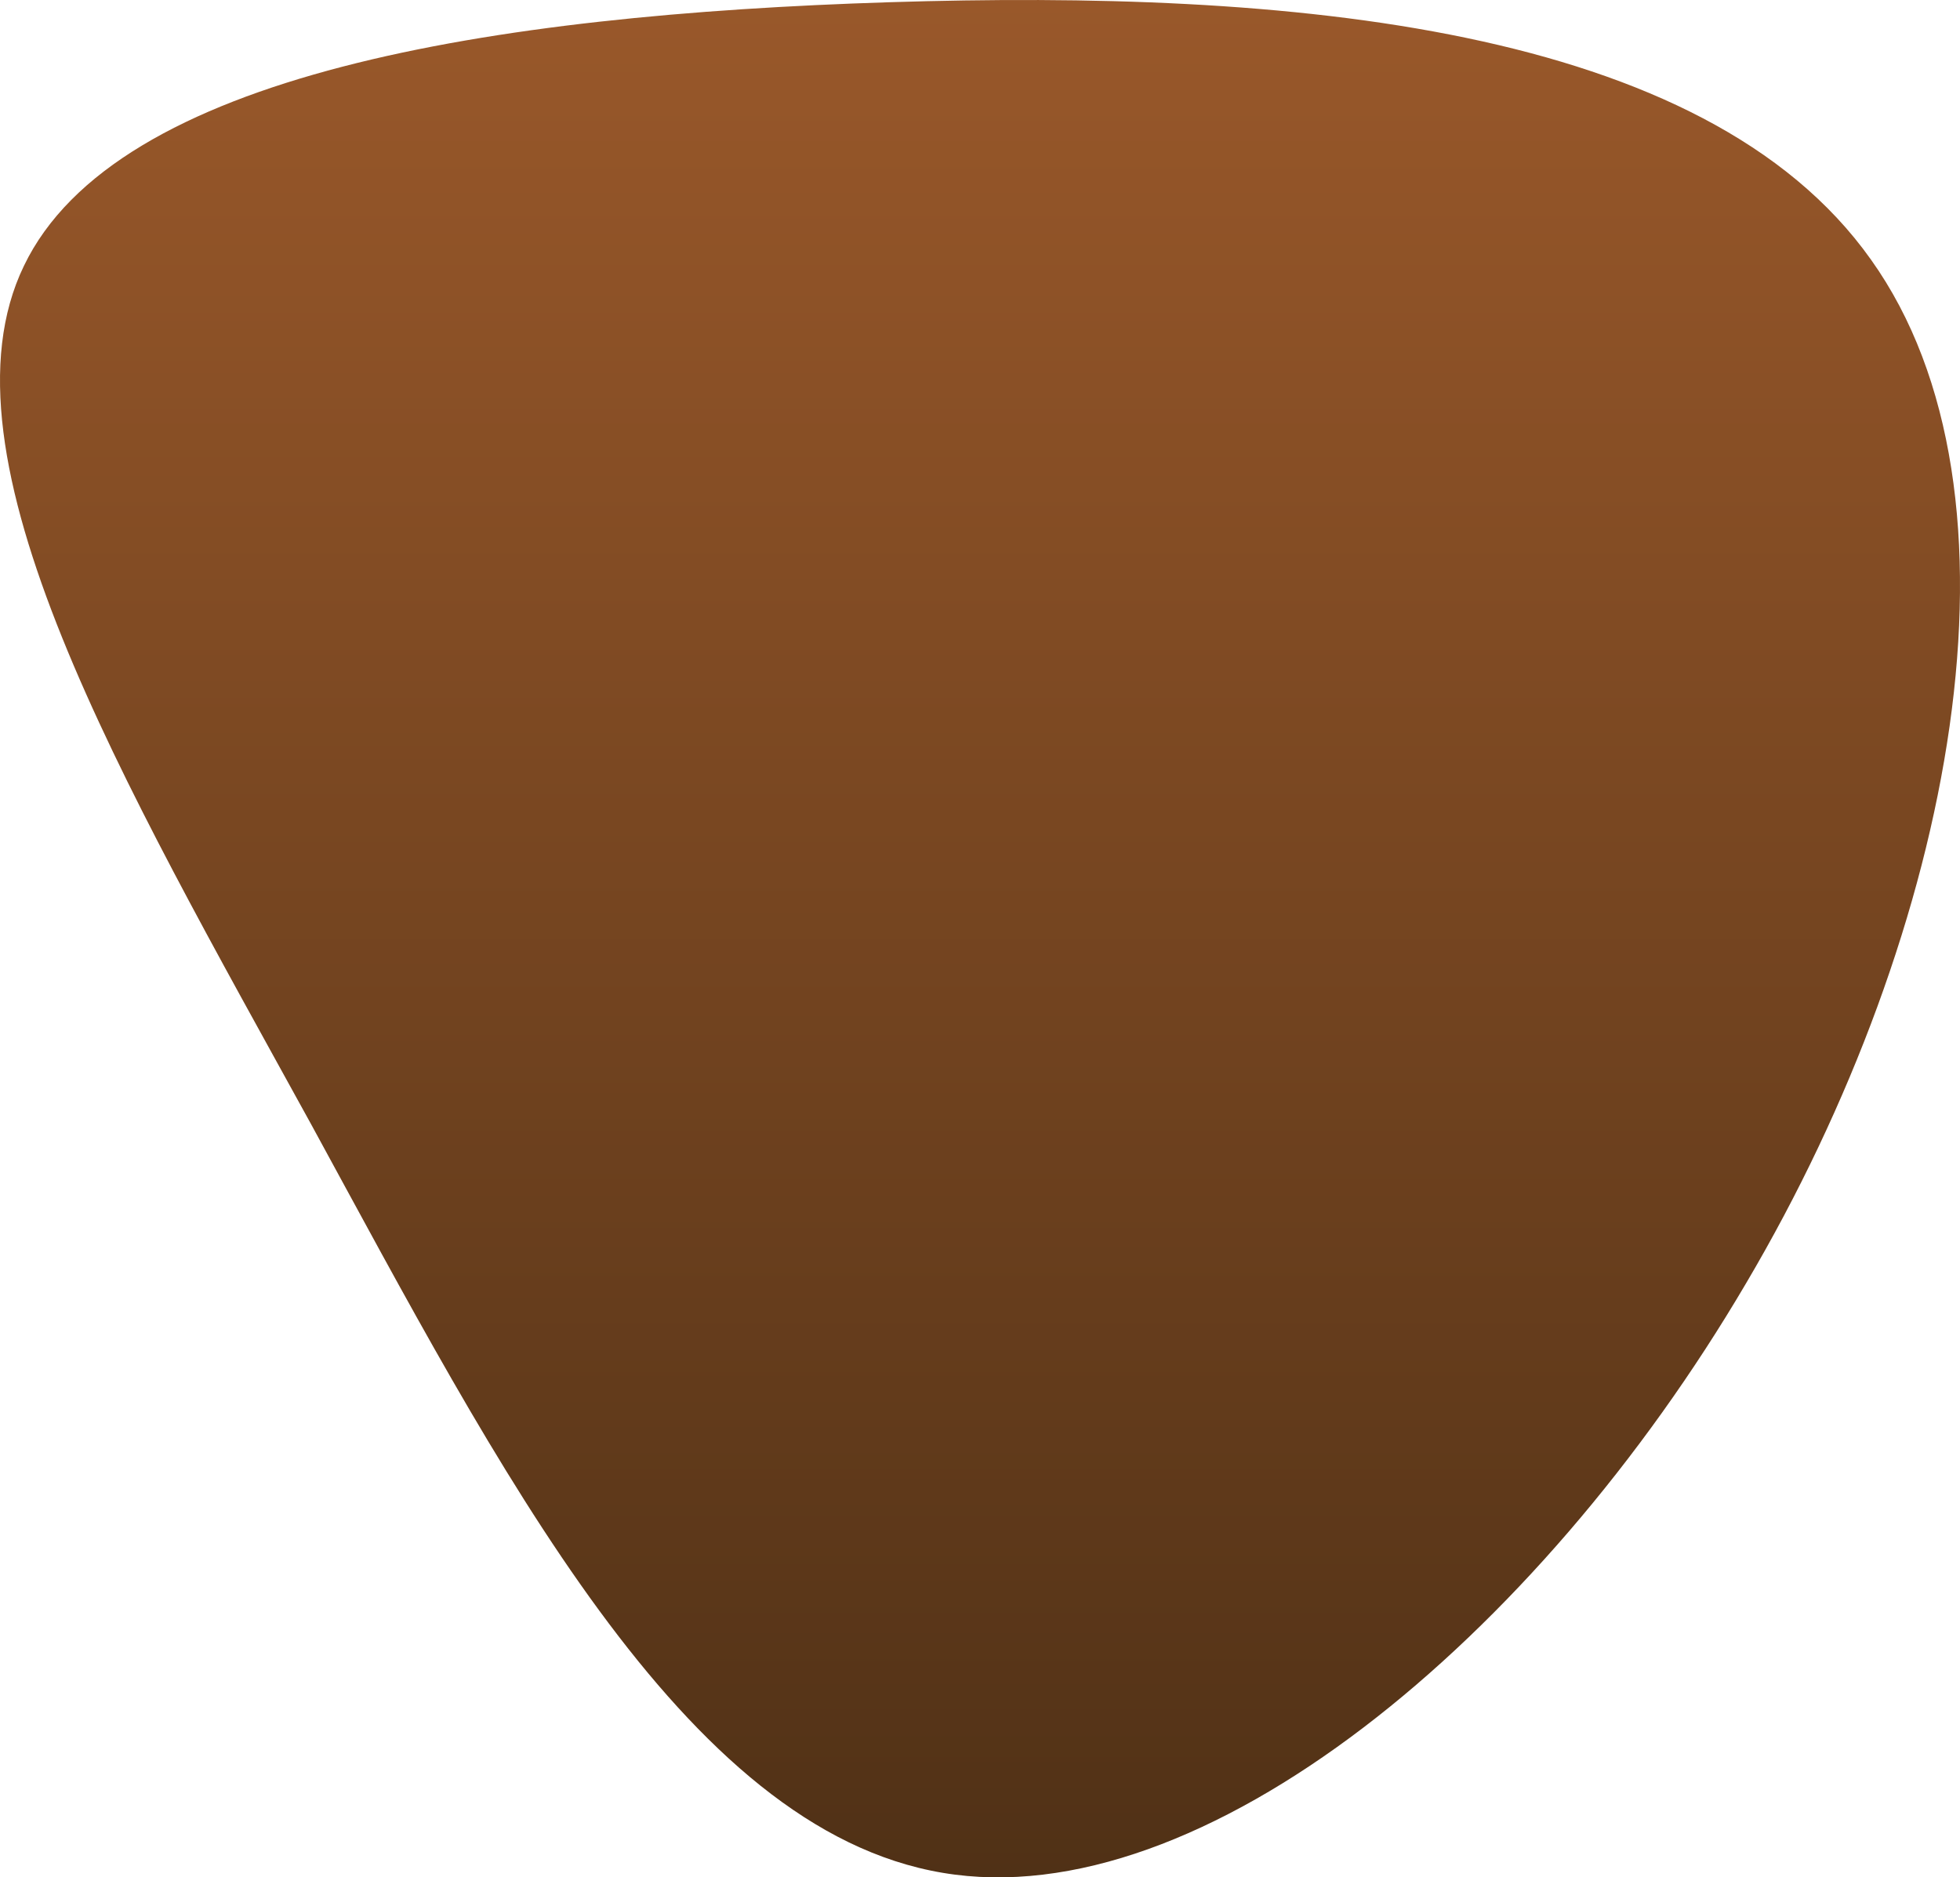<svg width="687" height="658" viewBox="0 0 687 658" fill="none" xmlns="http://www.w3.org/2000/svg">
<path d="M655.798 91.001C714.307 173.024 685.326 325.586 612.054 449.714C538.782 574.389 421.219 671.722 330.45 656.411C239.133 641.1 174.61 514.239 108.994 393.939C42.83 273.639 -23.88 159.901 8.382 93.189C40.643 25.93 172.423 5.151 311.858 0.776C450.747 -3.598 597.29 8.432 655.798 91.001Z" fill="url(#paint0_linear_607_7)"/>
<defs>
<linearGradient id="paint0_linear_607_7" x1="343.5" y1="0" x2="343.5" y2="658" gradientUnits="userSpaceOnUse">
<stop stop-color="#99582A"/>
<stop offset="1" stop-color="#503116"/>
</linearGradient>
</defs>
</svg>
